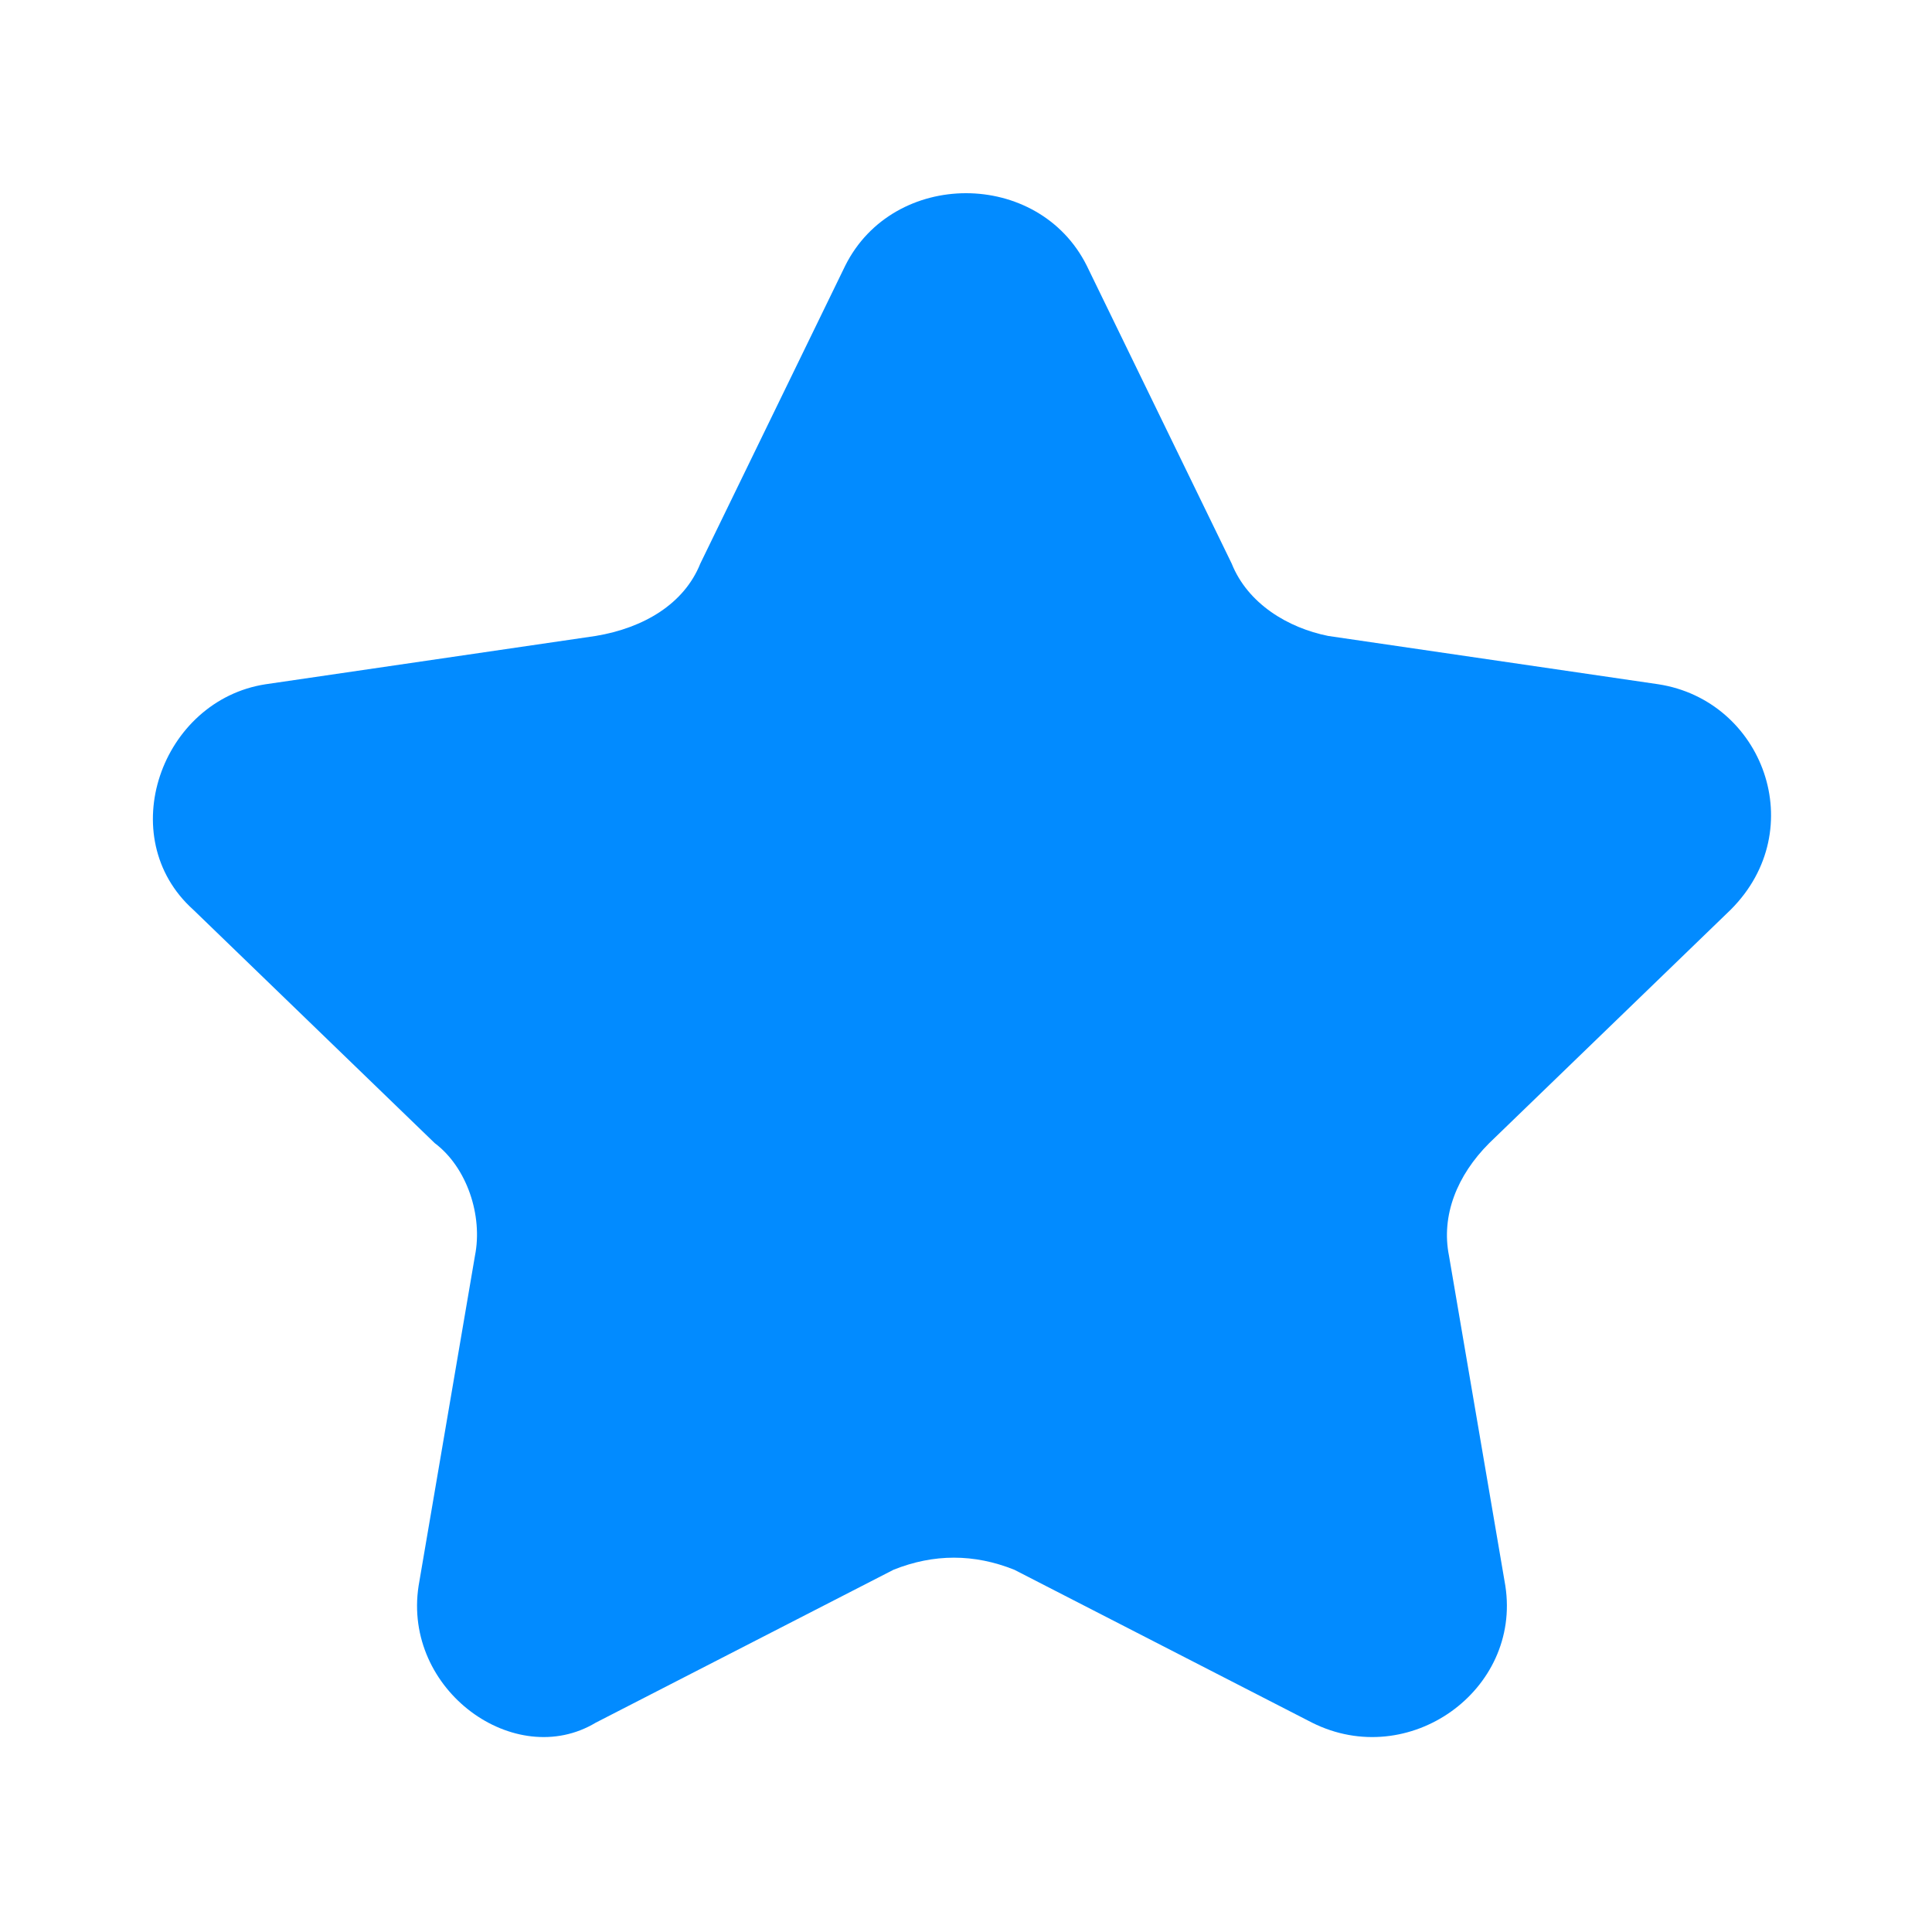 <?xml version="1.0" standalone="no"?><!DOCTYPE svg PUBLIC "-//W3C//DTD SVG 1.1//EN" "http://www.w3.org/Graphics/SVG/1.1/DTD/svg11.dtd"><svg t="1645583902751" class="icon" viewBox="0 0 1024 1024" version="1.1" xmlns="http://www.w3.org/2000/svg" p-id="2003" xmlns:xlink="http://www.w3.org/1999/xlink" width="32" height="32"><defs><style type="text/css"></style></defs><path d="M576 140.8L652.8 298.667c8.533 21.333 29.867 34.133 51.2 38.4l174.933 25.6c55.467 8.533 81.067 76.8 38.4 119.467l-128 123.733c-17.067 17.067-25.6 38.4-21.333 59.733l29.867 174.933c8.533 55.467-51.2 98.133-102.4 72.533l-157.867-81.067c-21.333-8.533-42.667-8.533-64 0l-157.867 81.067c-42.667 25.6-102.4-17.067-93.867-72.533l29.867-174.933c4.267-21.333-4.267-46.933-21.333-59.733l-128-123.733c-42.667-38.4-17.067-110.933 38.4-119.467l174.933-25.6c25.6-4.267 46.933-17.067 55.467-38.4l76.8-157.867c25.6-51.2 102.4-51.2 128 0z" p-id="2004" fill="#028bff"></path></svg>